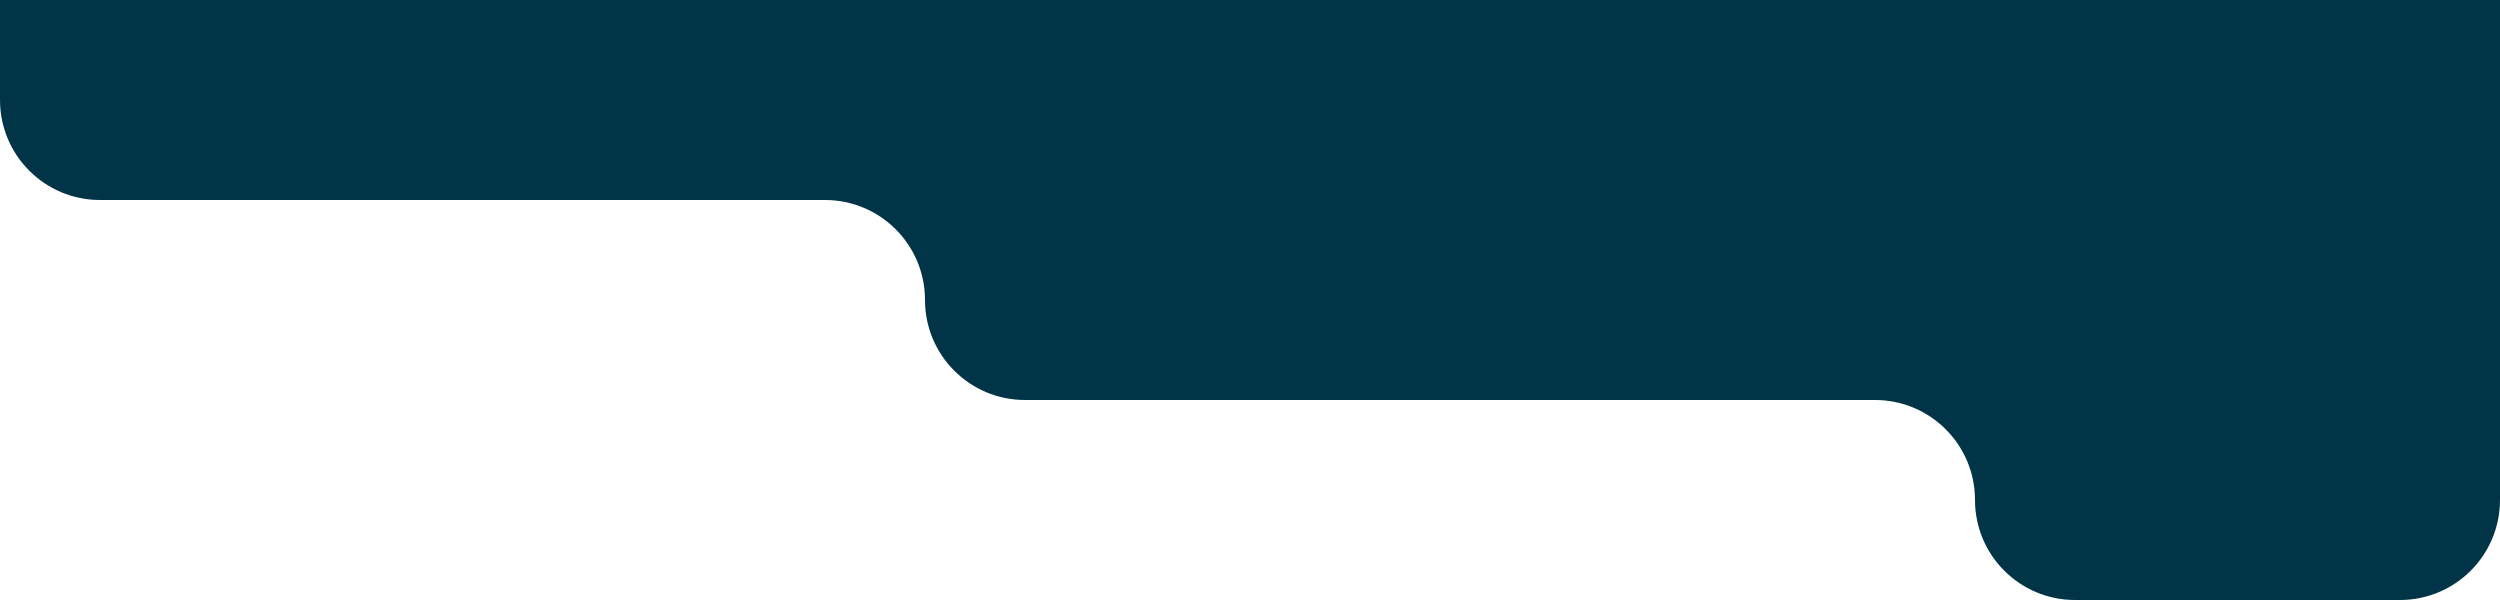 <svg width="1600" height="384" viewBox="0 0 1600 384" fill="none" xmlns="http://www.w3.org/2000/svg">
<path d="M1600 0H1456V384H1536C1571.35 384 1600 355.346 1600 320V0Z" fill="#023448"/>
<path d="M144 0H1456V384H1328C1292.65 384 1264 355.346 1264 320V320C1264 284.654 1235.35 256 1200 256H655.992C620.646 256 591.992 227.346 591.992 192V192C591.992 156.654 563.338 128 527.992 128H144V0Z" fill="#023448"/>
<path d="M144 0H0V64C0 99.346 28.654 128 64 128H144V0Z" fill="#023448"/>
</svg>

